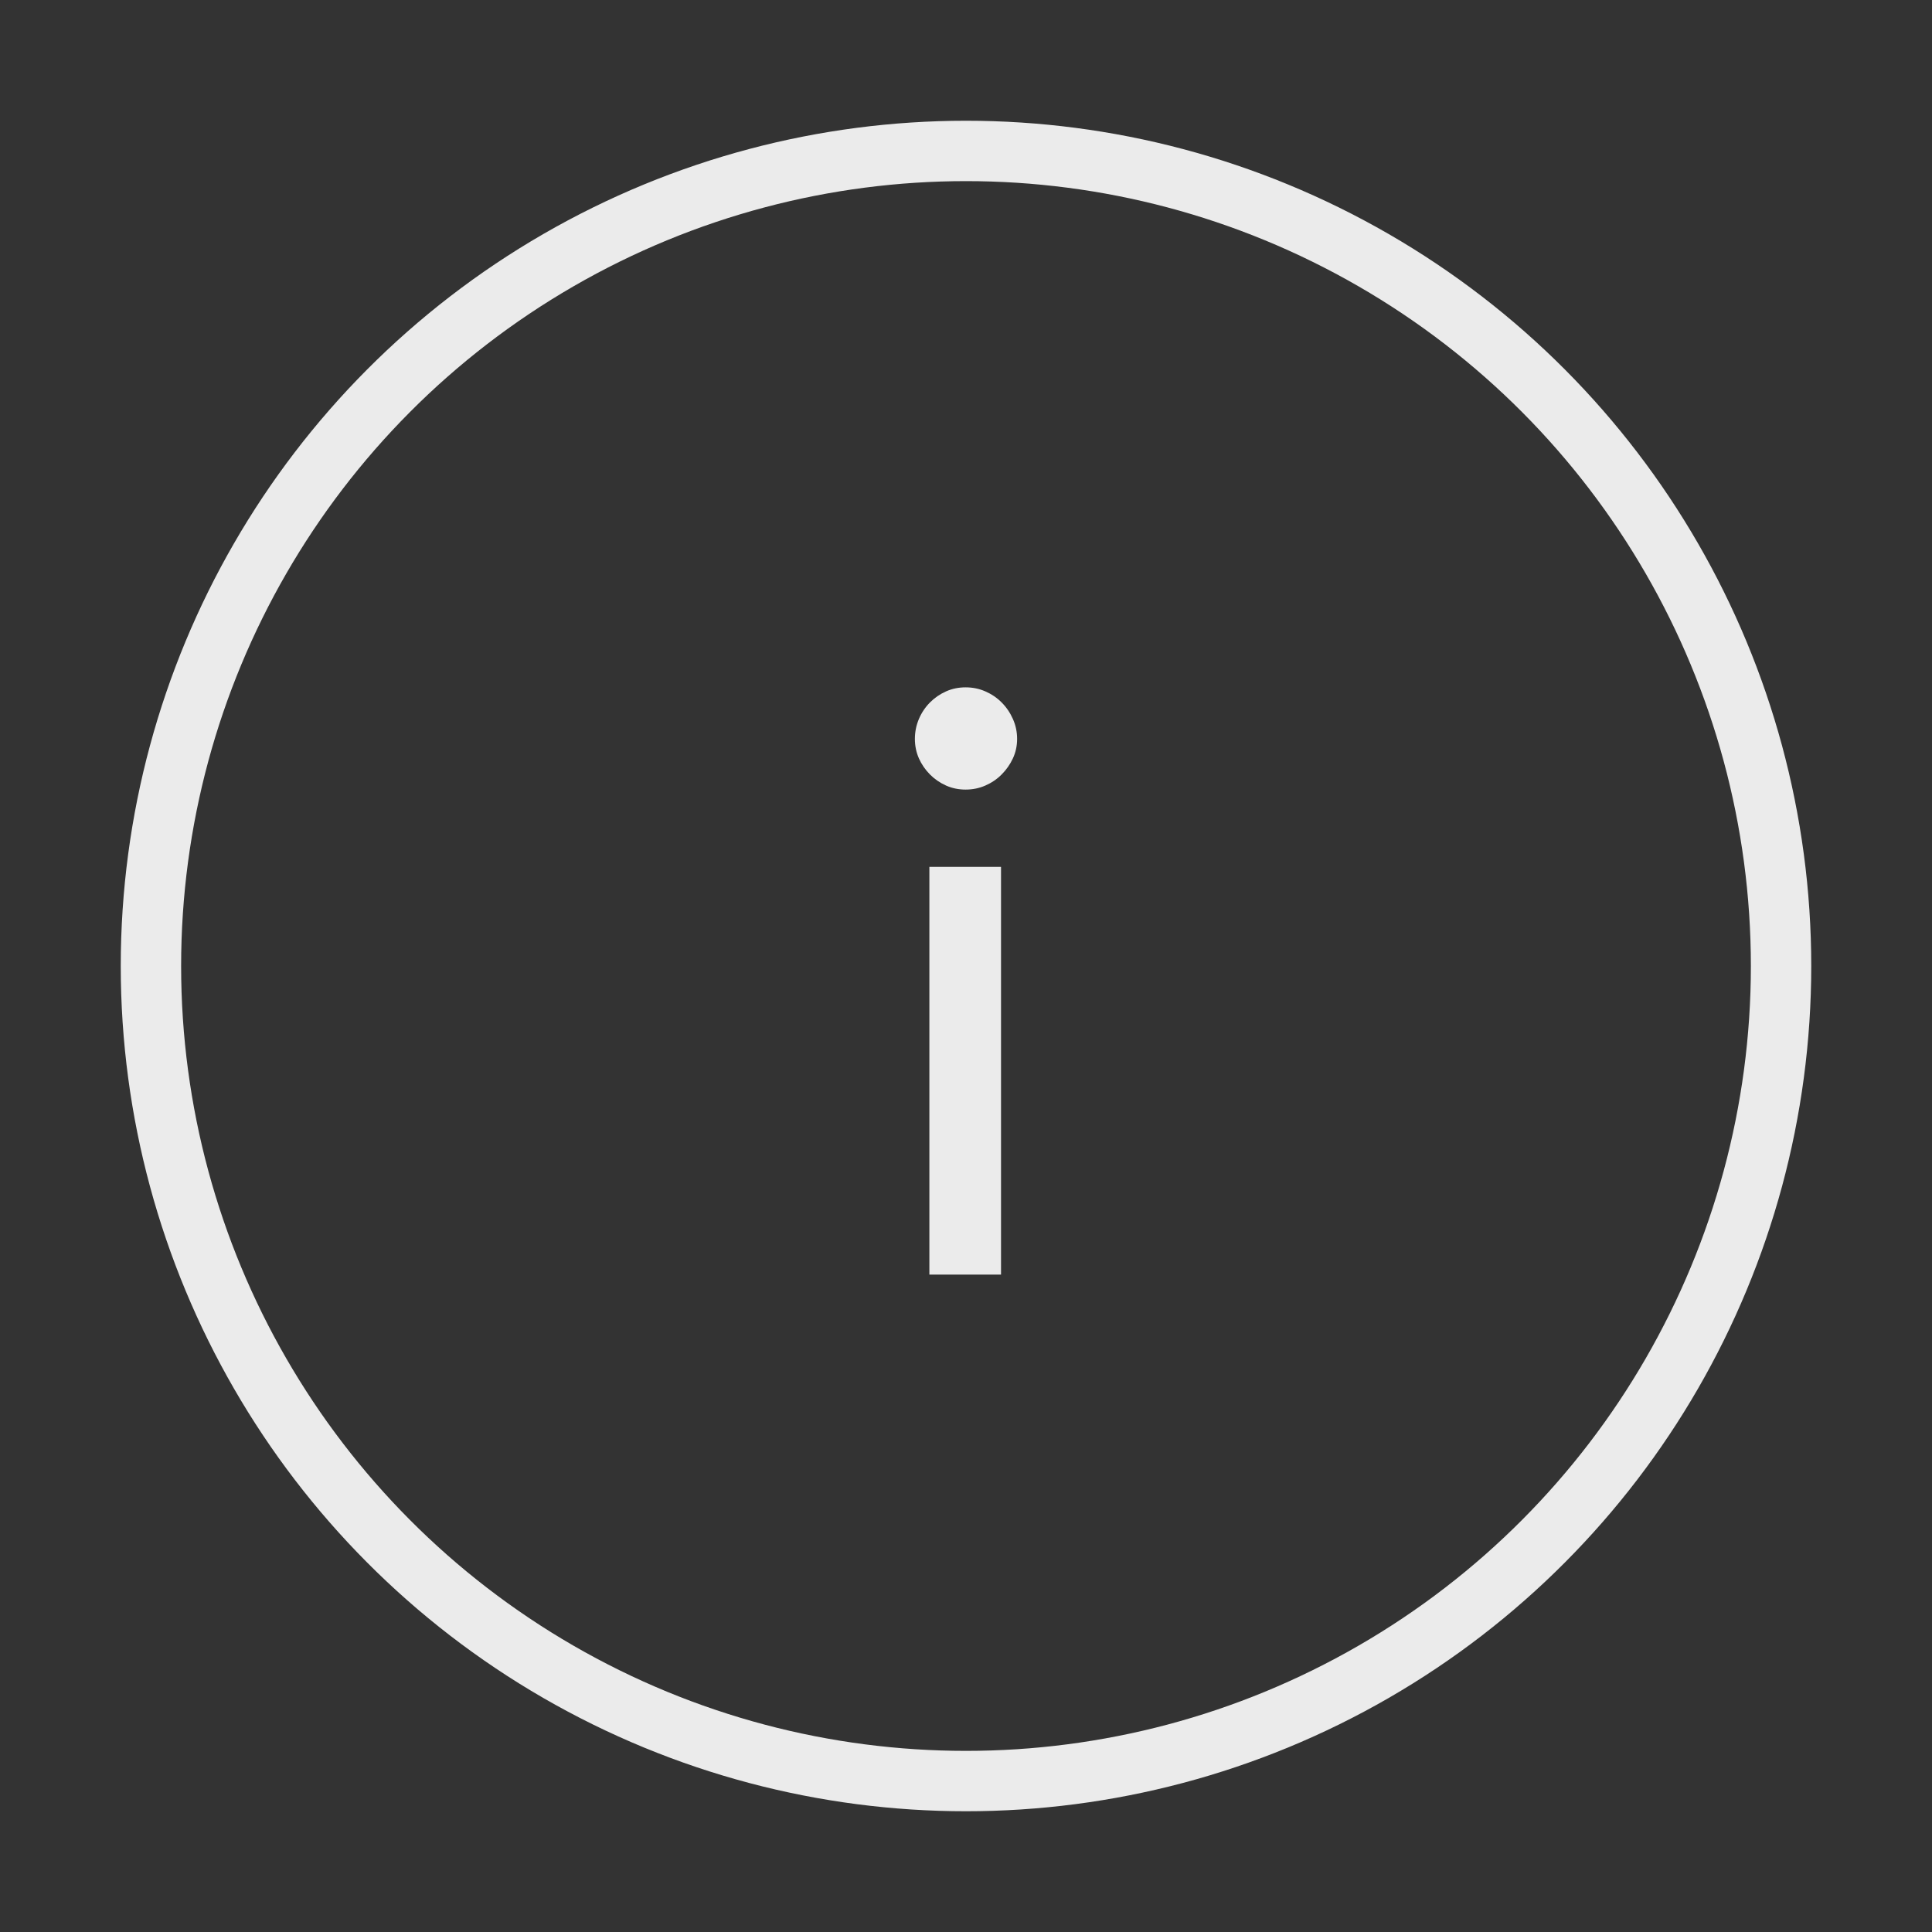 <svg xmlns="http://www.w3.org/2000/svg" width="48" height="48" viewBox="0 0 48 48">
    <rect x="0" y="0" width="48" height="48" fill="#333333" stroke="none"/>
    <g fill="none" fill-rule="evenodd">
        <path d="M0 0H48V48H0z"/>
        <g transform="translate(2.667 2.667)">
            <circle cx="21.333" cy="21.333" r="20.25" stroke="#EBEBEB" stroke-width="1.5"/>
            <path fill="#EBEBEB" fill-rule="nonzero" d="M21.323 16.95c.174 0 .337-.033.49-.1.154-.067.289-.158.405-.275.117-.117.21-.25.28-.4.07-.15.105-.312.105-.485s-.035-.338-.105-.495c-.07-.157-.163-.293-.28-.41-.116-.117-.251-.208-.405-.275-.153-.067-.316-.1-.49-.1-.173 0-.335.033-.485.1-.15.067-.283.158-.4.275-.116.117-.208.253-.275.41-.066.157-.1.322-.1.495s.034.335.1.485c.067.15.159.283.275.4.117.117.25.208.4.275.15.067.312.1.485.1zm.88 12.05V18.87h-1.78V29h1.78z"/>
        </g>
    </g>
</svg>
